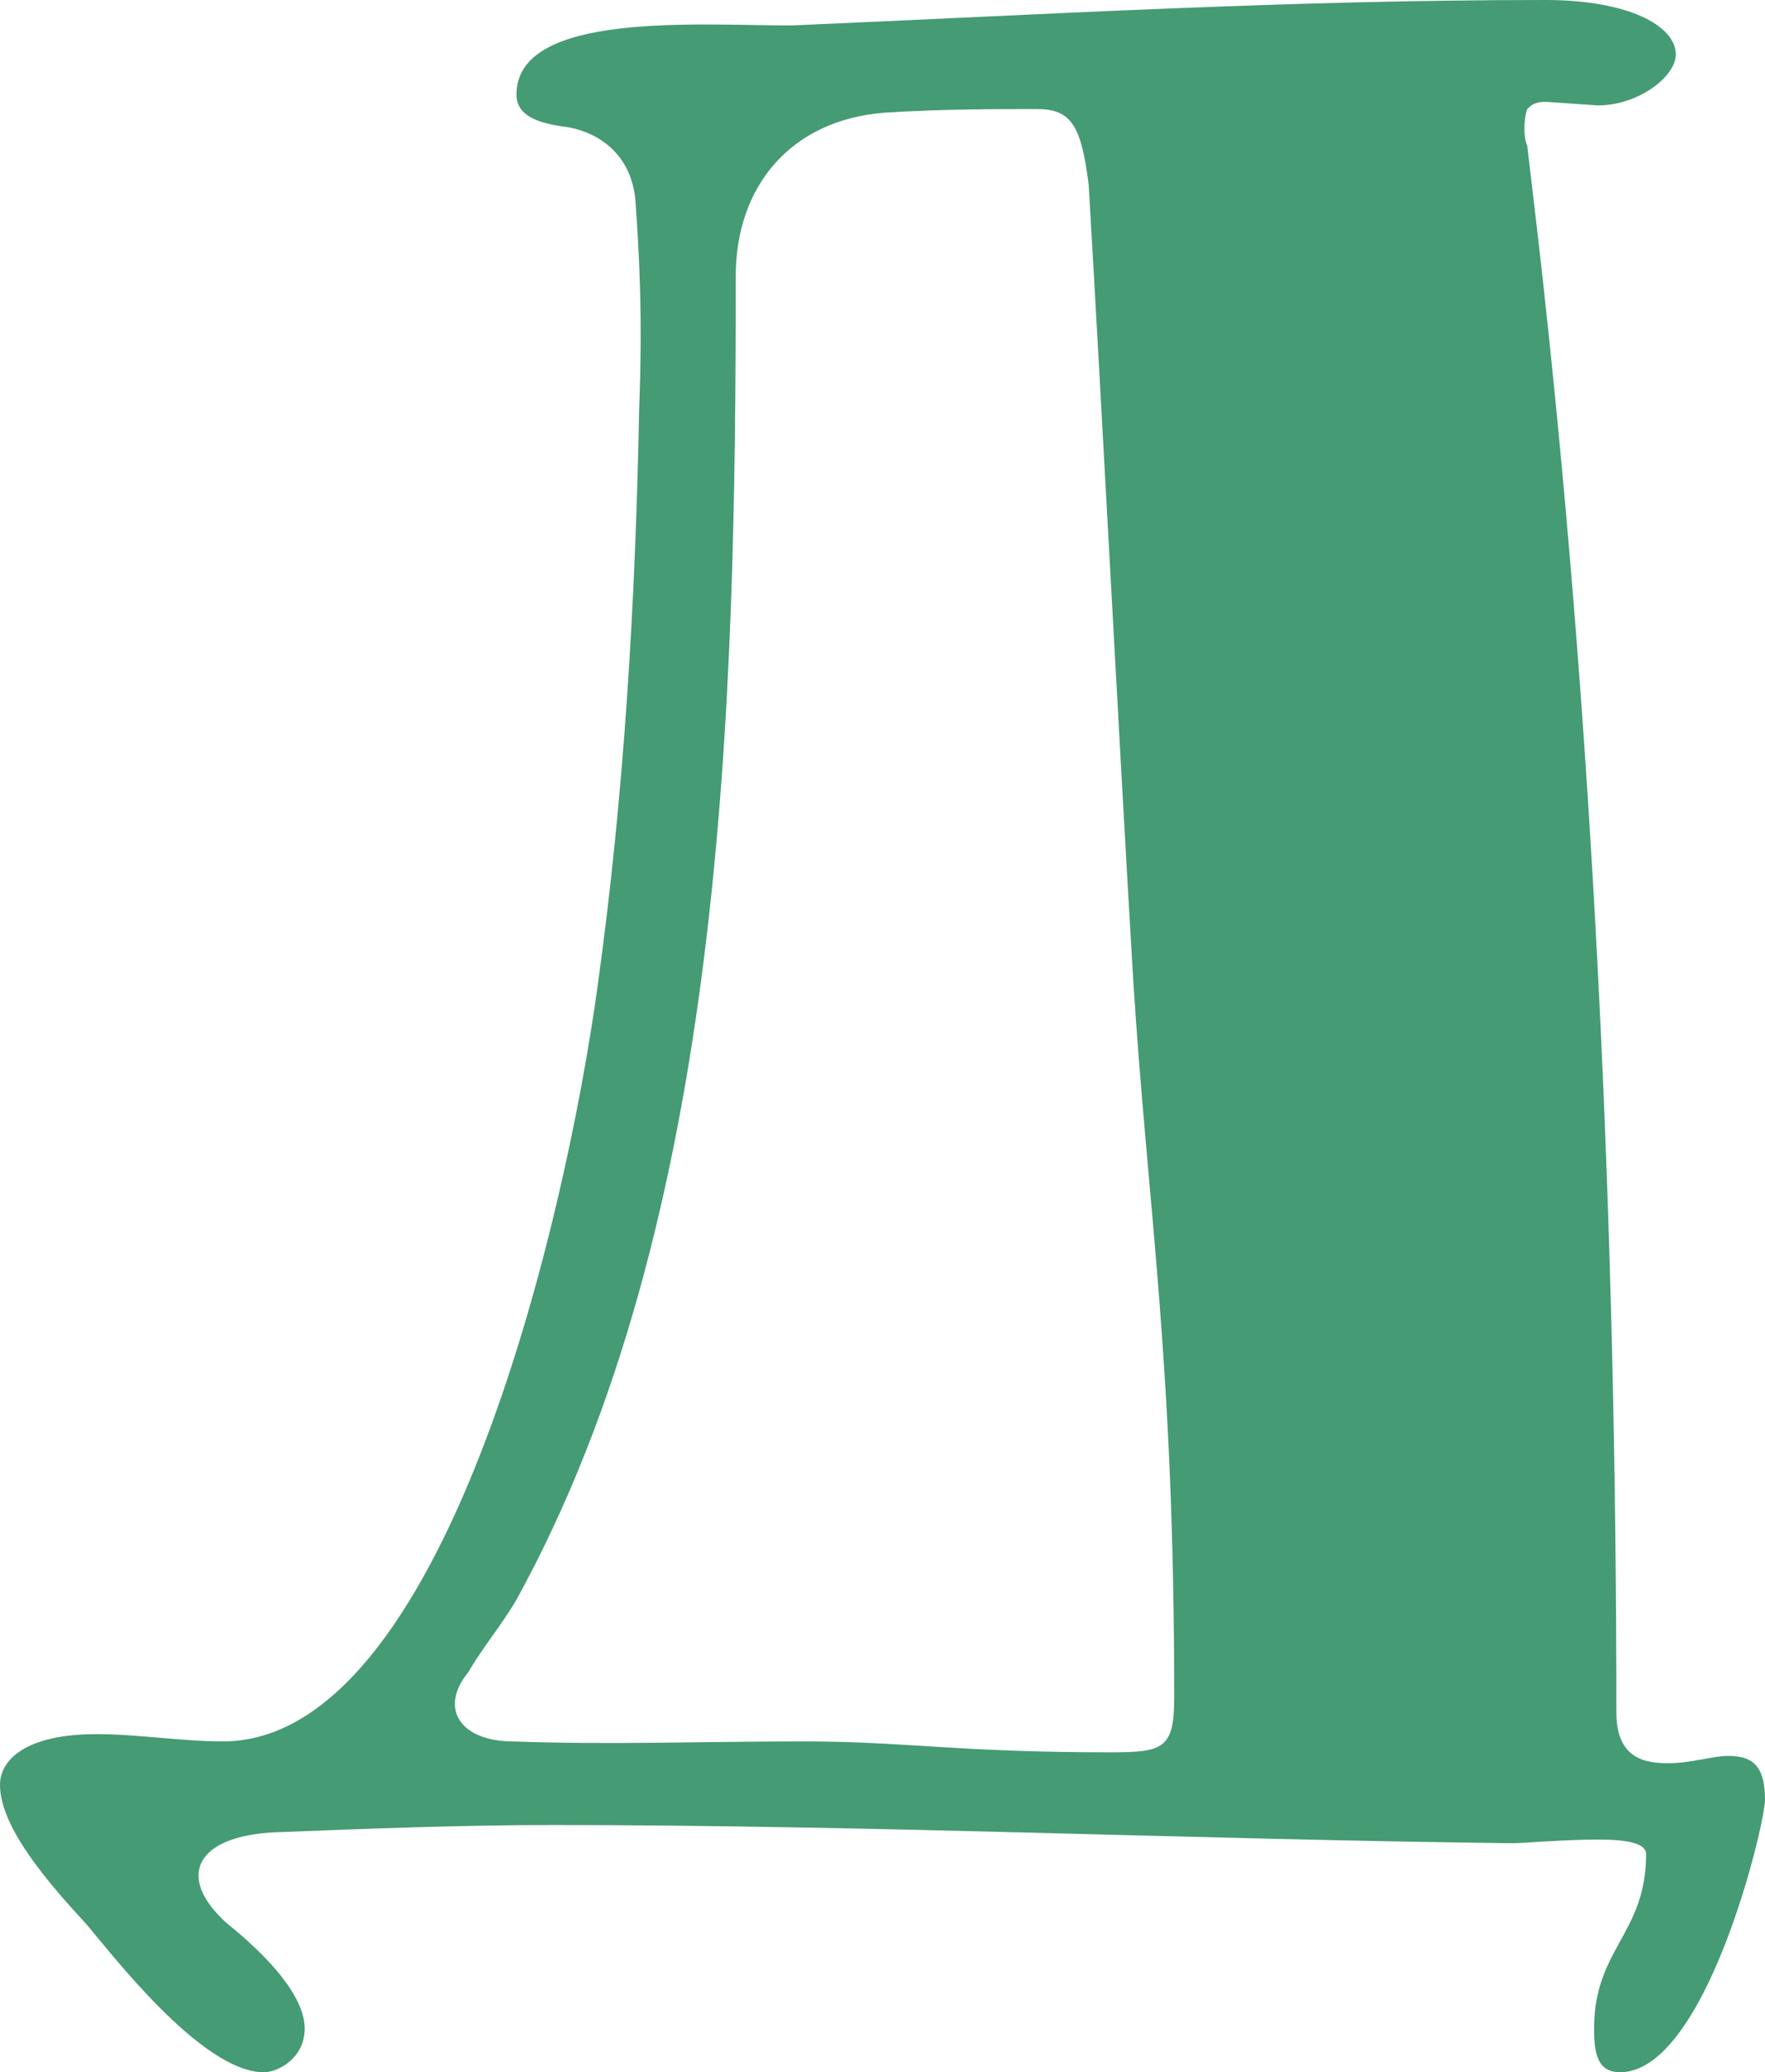 <svg width="75" height="88" viewBox="0 0 75 88" fill="none" xmlns="http://www.w3.org/2000/svg">
<path d="M24.158 5.404C25.737 5.712 26.842 6.793 27 8.491C27.158 10.807 27.316 13.277 27.158 17.446C27 25.628 26.526 33.656 25.421 41.684C24 52.182 18.79 73.951 9.474 73.951C7.737 73.951 5.842 73.642 4.105 73.642C1.105 73.642 0 74.723 0 75.803C0 77.656 2.211 80.126 3.632 81.67C4.579 82.751 8.526 88 11.21 88C11.842 88 12.947 87.382 12.947 86.147C12.947 84.758 11.368 83.06 9.632 81.67C7.421 79.663 8.368 77.965 11.684 77.811C15.632 77.656 19.579 77.502 23.526 77.502C37.105 77.502 50.842 78.119 64.263 78.274C64.737 78.274 66.474 78.119 67.895 78.119C69.158 78.119 69.947 78.274 69.947 78.737C69.947 82.133 67.737 82.751 67.737 86.147C67.737 87.228 67.895 88 68.842 88C72.474 88 75 77.502 75 76.421C75 74.877 74.368 74.568 73.421 74.568C72.79 74.568 71.842 74.877 70.895 74.877C69.947 74.877 68.684 74.723 68.684 72.716C68.684 52.337 67.737 30.877 65.368 10.19L64.895 6.175C64.737 5.867 64.737 5.095 64.895 4.632C65.053 4.477 65.21 4.323 65.684 4.323L67.895 4.477C69.632 4.477 71.21 3.242 71.21 2.316C71.21 1.081 69.158 0 65.684 0C54.632 0 44.368 0.618 33.632 1.081C29.684 1.081 21.947 0.463 21.947 4.014C21.947 4.94 22.895 5.249 24.158 5.404ZM31.263 11.733C31.263 7.874 33.632 5.095 37.579 4.786C39.947 4.632 42.316 4.632 44.053 4.632C45.474 4.632 45.947 5.249 46.263 7.874C46.895 18.681 47.526 31.032 48.158 41.684C48.789 51.565 49.895 57.74 49.895 72.098C49.895 74.26 49.421 74.414 47.211 74.414C40.579 74.414 38.526 73.951 34.105 73.951C29.842 73.951 25.895 74.105 21.79 73.951C19.579 73.951 18.632 72.561 19.895 71.017C20.526 69.937 21.316 69.01 21.947 67.93C30.79 51.874 31.263 29.951 31.263 11.733Z" fill="#459B73"/>
</svg>
